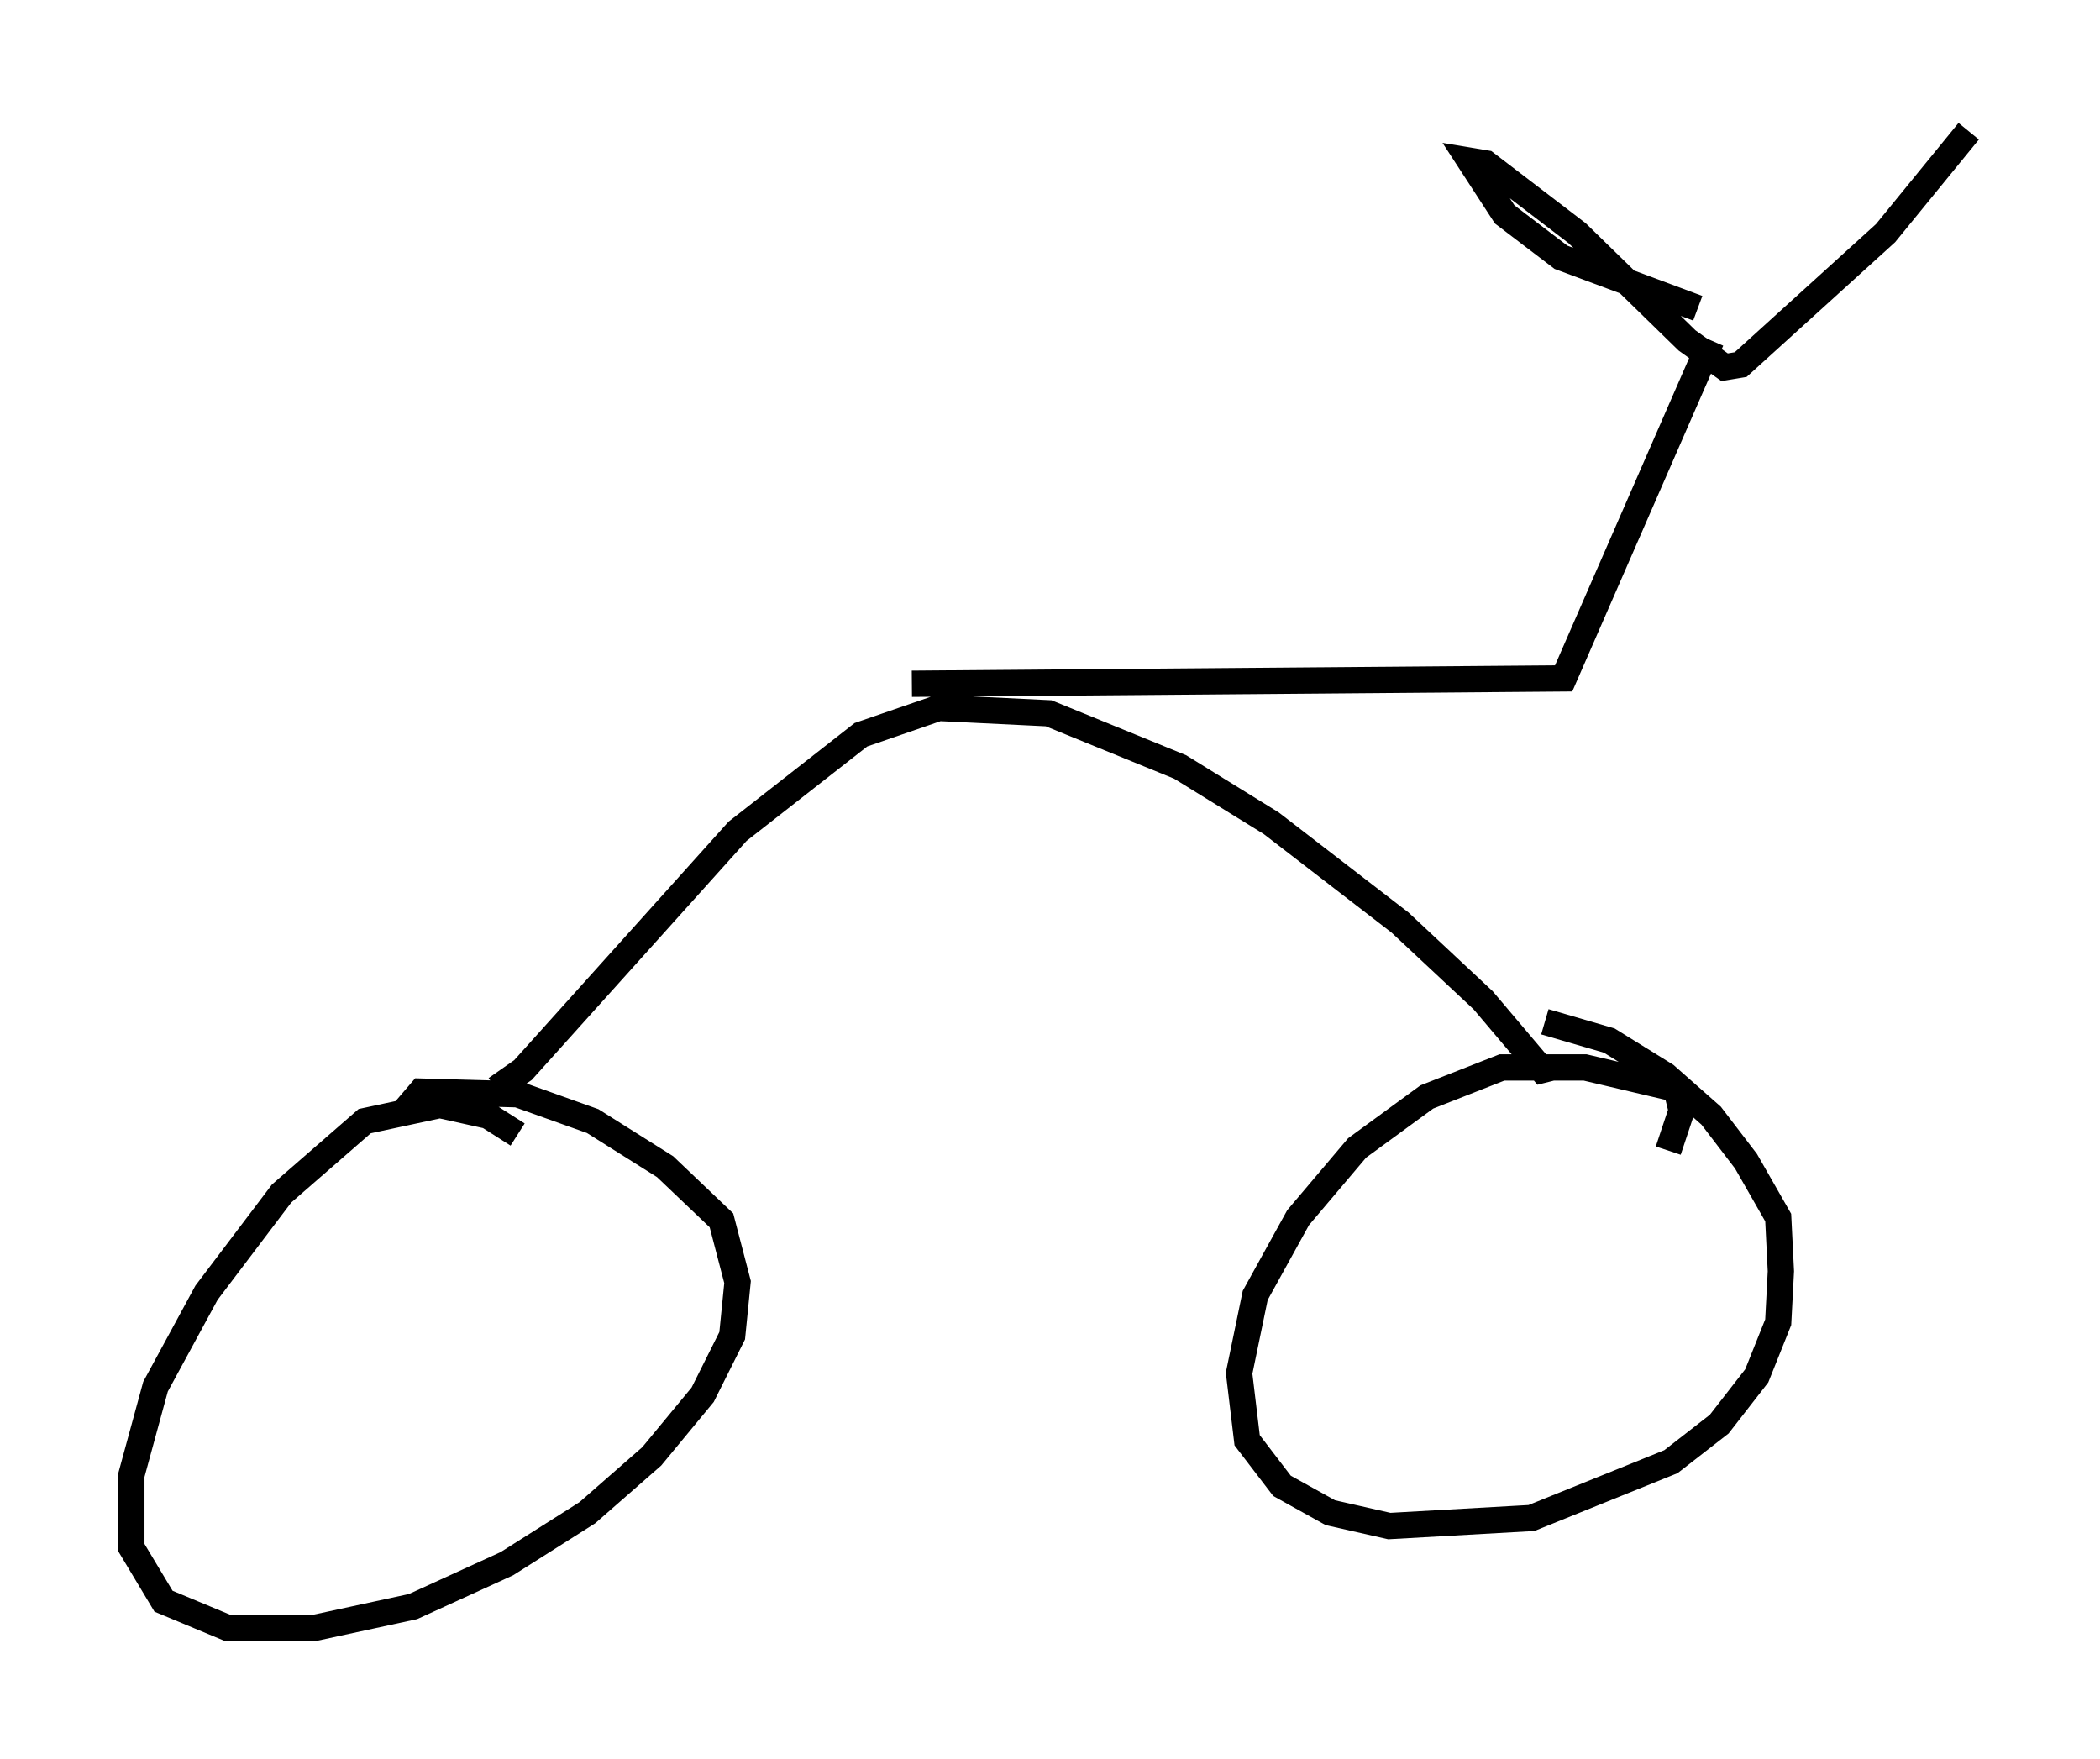 <?xml version="1.0" encoding="utf-8" ?>
<svg baseProfile="full" height="66.963" version="1.1" width="79.928" xmlns="http://www.w3.org/2000/svg" xmlns:ev="http://www.w3.org/2001/xml-events" xmlns:xlink="http://www.w3.org/1999/xlink"><defs /><rect fill="white" height="66.963" width="79.928" x="0" y="0" /><path d="M20.211, 44.303 m-0.51, -1.123 l-1.123, -0.715 -1.838, -0.408 l-2.858, 0.613 -3.165, 2.756 l-2.858, 3.777 -1.94, 3.573 l-0.919, 3.369 0.0, 2.756 l1.225, 2.042 2.45, 1.021 l3.267, 0.0 3.777, -0.817 l3.573, -1.633 3.063, -1.94 l2.45, -2.144 1.94, -2.348 l1.123, -2.246 0.204, -2.042 l-0.613, -2.348 -2.144, -2.042 l-2.756, -1.735 -2.858, -1.021 l-3.675, -0.102 -0.613, 0.715 m48.082, 1.531 l0.51, -1.531 -0.204, -0.817 l-3.471, -0.817 -3.165, 0.0 l-2.858, 1.123 -2.654, 1.94 l-2.246, 2.654 -1.633, 2.96 l-0.613, 2.96 0.306, 2.552 l1.327, 1.735 1.838, 1.021 l2.246, 0.51 5.41, -0.306 l5.308, -2.144 1.838, -1.429 l1.429, -1.838 0.817, -2.042 l0.102, -1.94 -0.102, -2.042 l-1.225, -2.144 -1.327, -1.735 l-1.735, -1.531 -2.144, -1.327 l-2.45, -0.715 m-39.915, 2.552 l1.021, -0.715 8.167, -9.086 l4.696, -3.675 2.96, -1.021 l4.185, 0.204 5.002, 2.042 l3.471, 2.144 4.9, 3.777 l3.165, 2.96 2.246, 2.654 l0.408, -0.102 m-24.398, -14.598 l24.807, -0.204 5.615, -12.863 m-0.51, -1.225 l-5.206, -1.94 -2.144, -1.633 l-1.327, -2.042 0.613, 0.102 l3.471, 2.654 4.185, 4.083 l1.429, 1.021 0.613, -0.102 l5.513, -5.002 3.165, -3.879 " fill="none" stroke="black" stroke-width="1" /></svg>